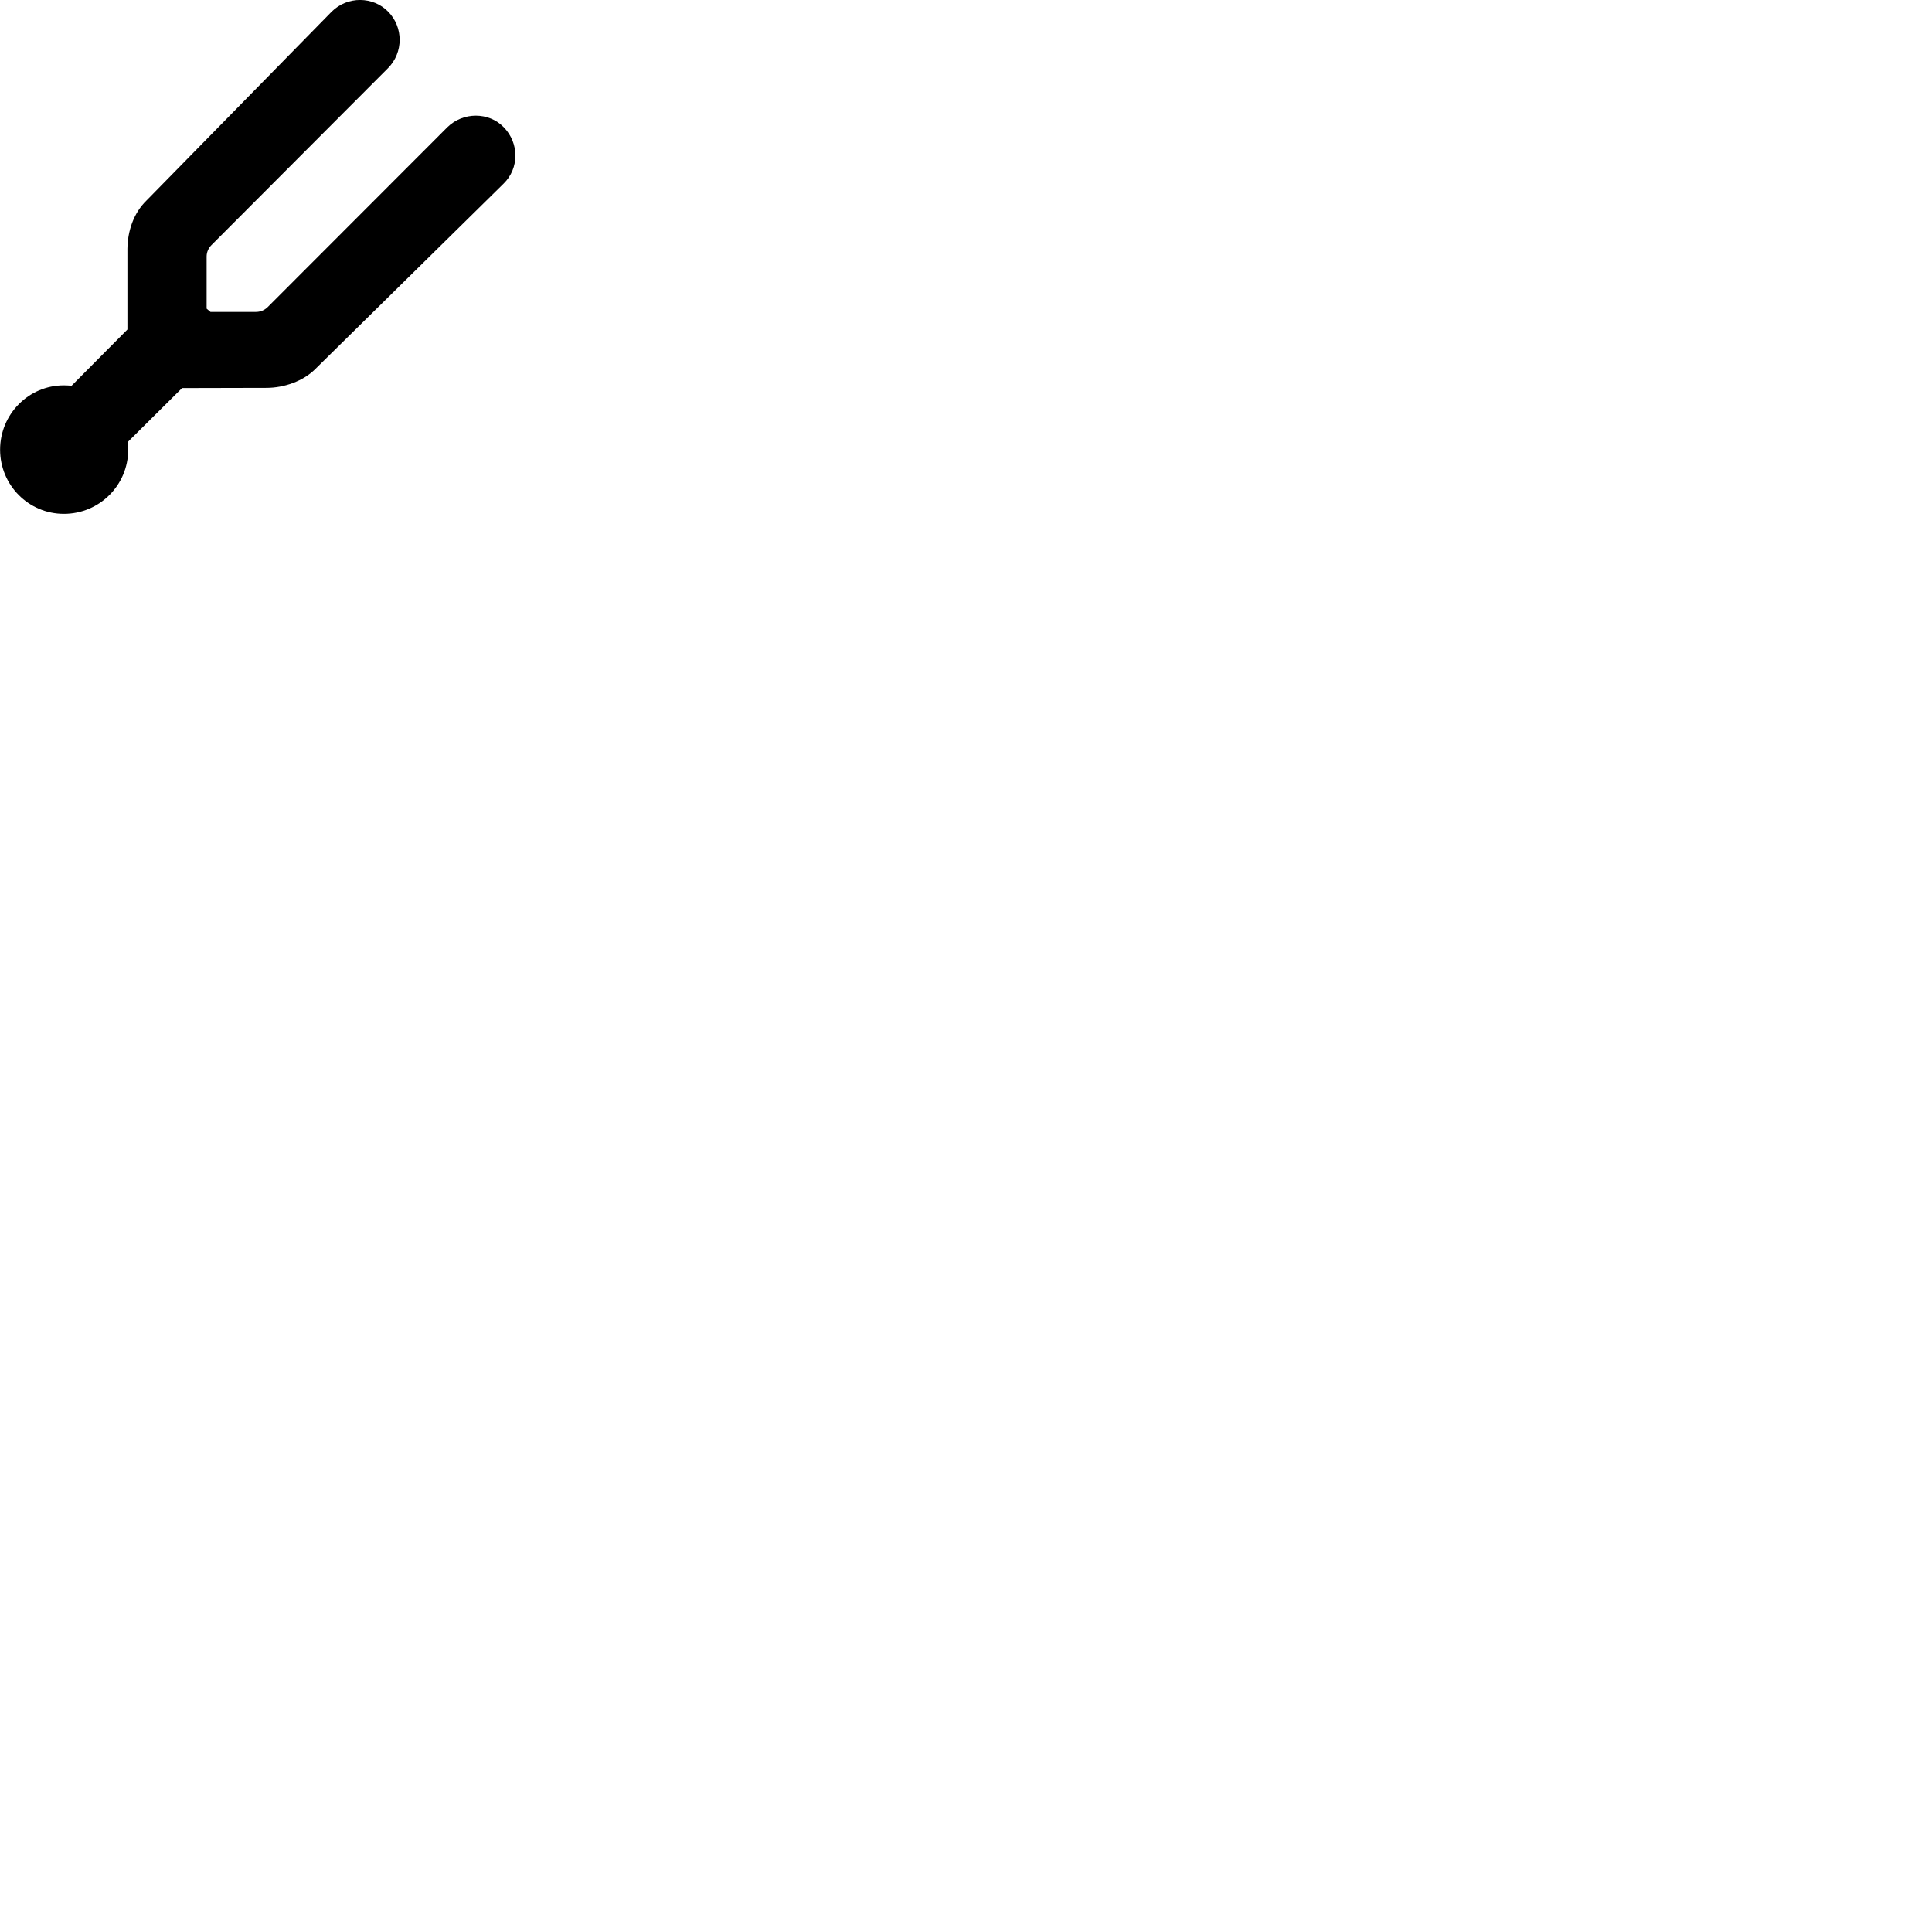 
        <svg xmlns="http://www.w3.org/2000/svg" viewBox="0 0 100 100">
            <path d="M3.305 26.596C5.145 26.596 6.635 25.116 6.635 23.276C6.635 23.146 6.625 23.016 6.605 22.886L9.425 20.086L13.795 20.076C14.705 20.076 15.695 19.726 16.315 19.106L26.065 9.506C26.885 8.706 26.875 7.406 26.075 6.586C25.305 5.786 23.965 5.786 23.155 6.586L13.845 15.906C13.675 16.066 13.465 16.146 13.245 16.146H10.895L10.695 15.976V13.276C10.695 13.046 10.795 12.836 10.945 12.686L20.085 3.526C20.885 2.716 20.885 1.416 20.095 0.606C19.315 -0.194 17.985 -0.214 17.165 0.606L7.585 10.376C6.905 11.036 6.605 11.976 6.595 12.876V17.056L3.705 19.966C3.575 19.956 3.445 19.946 3.305 19.946C1.485 19.946 0.005 21.436 0.005 23.276C0.005 25.116 1.485 26.596 3.305 26.596Z" />
        </svg>
    